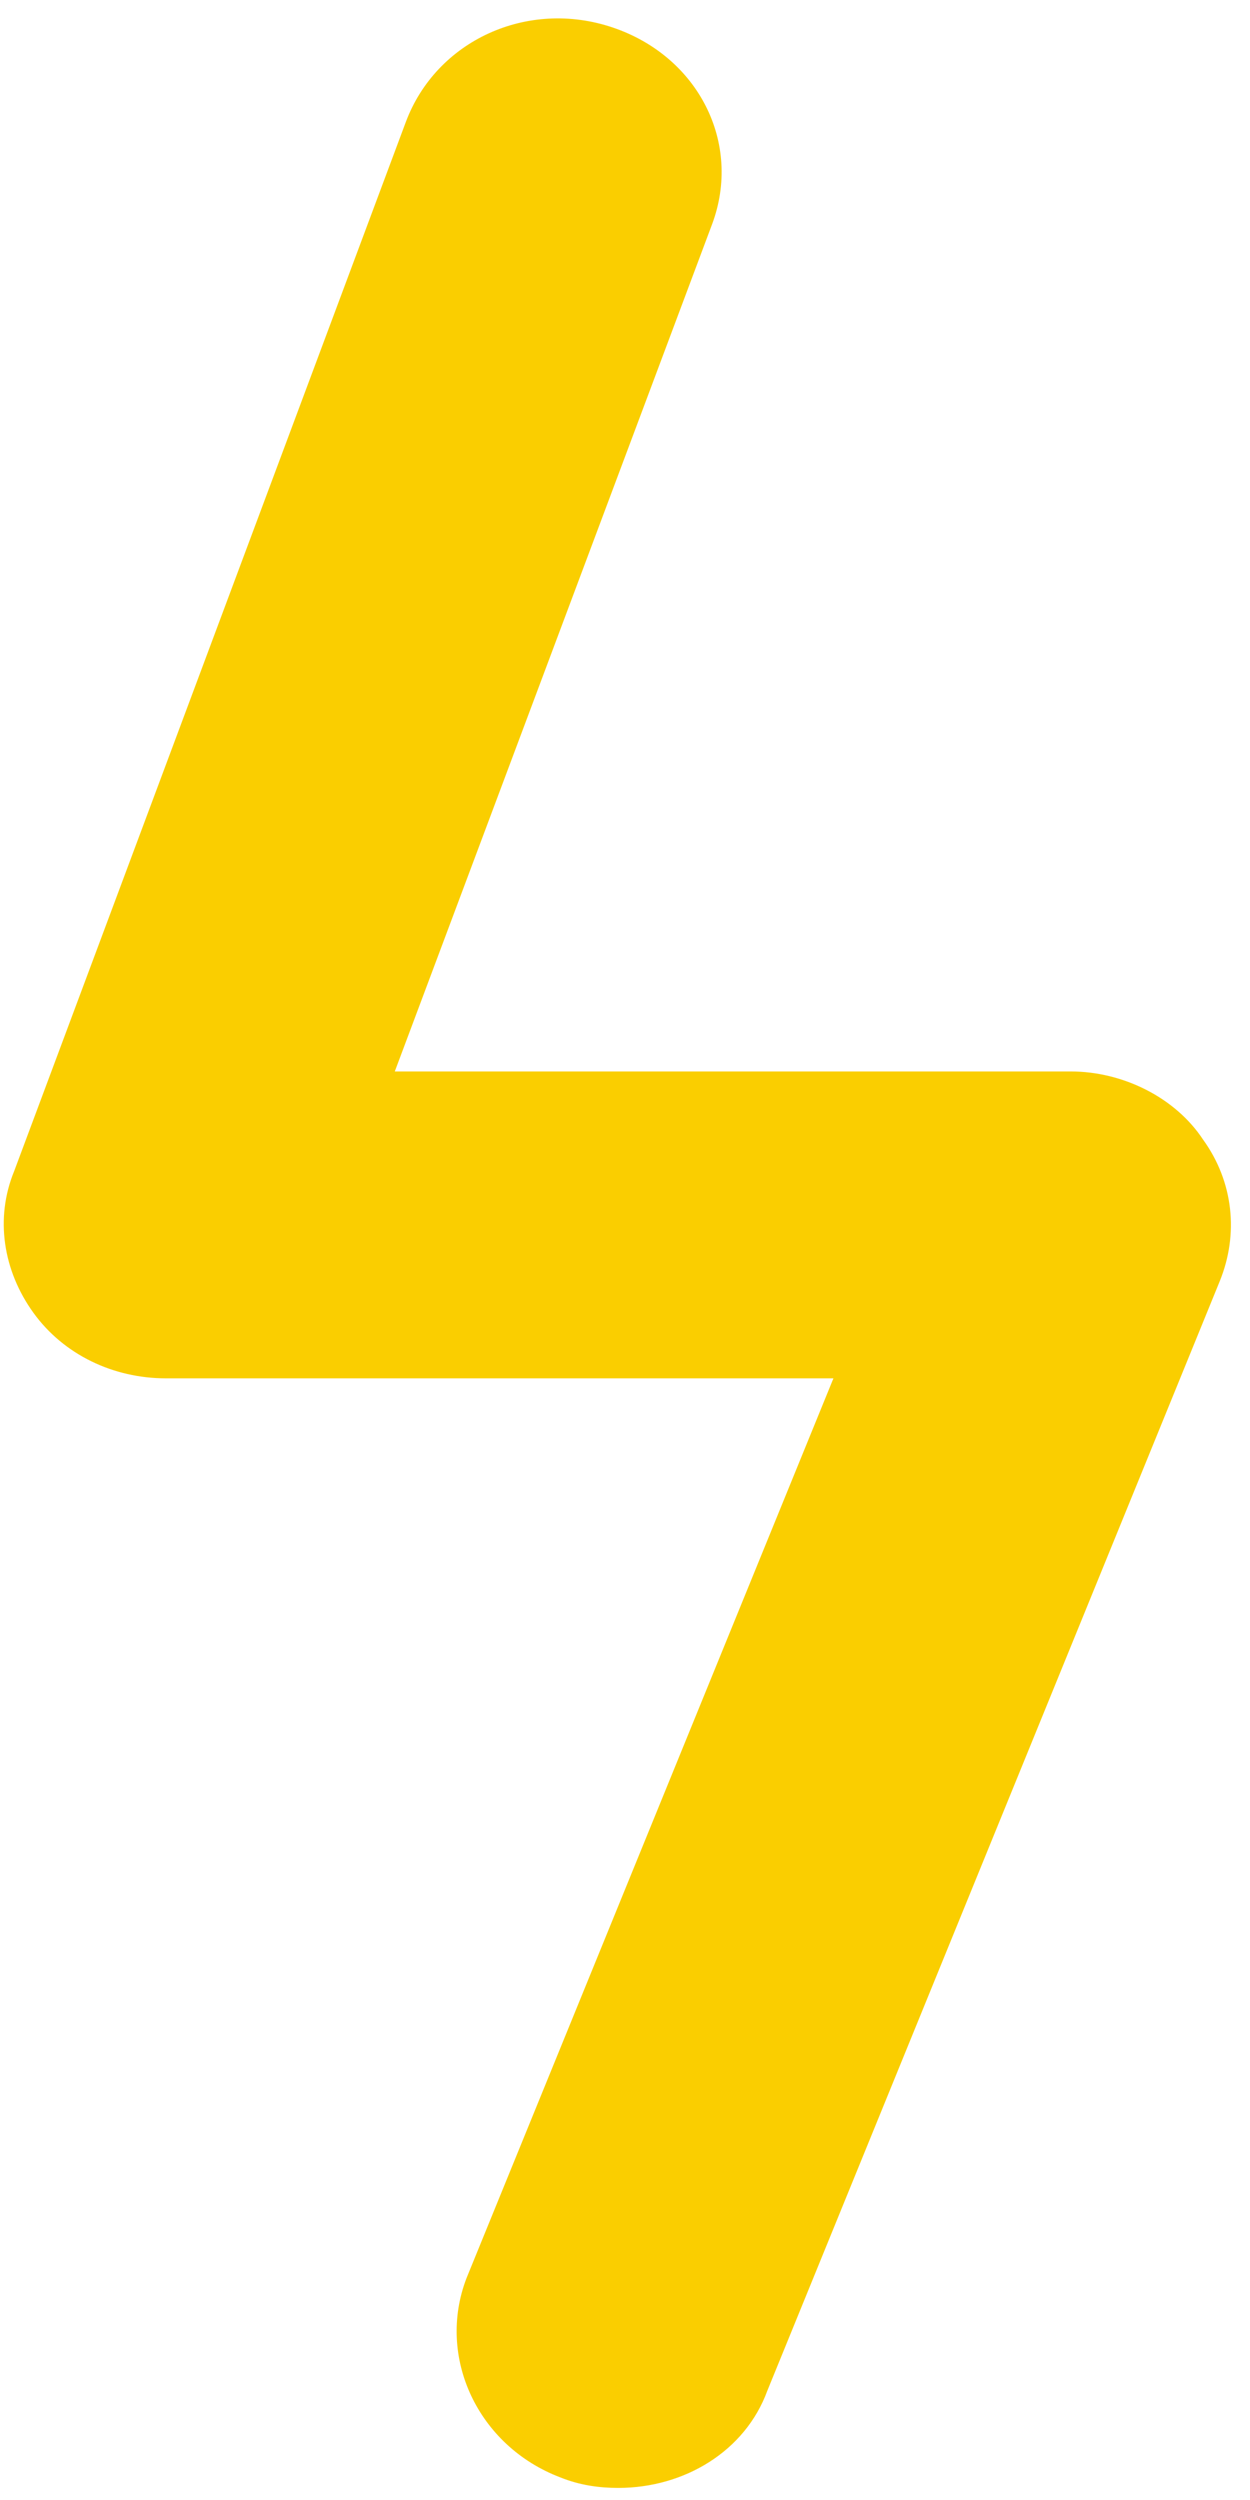 ﻿<?xml version="1.0" encoding="utf-8"?>
<svg version="1.1" xmlns:xlink="http://www.w3.org/1999/xlink" width="12px" height="24px" xmlns="http://www.w3.org/2000/svg">
  <g transform="matrix(1 0 0 1 -1067 -1779 )">
    <path d="M 7.366 22.952  C 7.154 23.531  6.571 23.884  5.935 23.884  C 5.75 23.884  5.565 23.858  5.379 23.783  C 4.585 23.481  4.188 22.625  4.479 21.869  L 8.001 13.232  L 1.592 13.232  C 1.089 13.232  0.612 13.006  0.321 12.603  C 0.03 12.2  -0.05 11.696  0.136 11.243  L 3.896 1.171  C 4.188 0.39  5.062 -0.013  5.882 0.264  C 6.703 0.541  7.127 1.372  6.836 2.153  L 3.79 10.286  L 10.279 10.286  C 10.782 10.286  11.285 10.538  11.55 10.941  C 11.841 11.344  11.894 11.847  11.709 12.301  L 7.366 22.952  Z " fill-rule="nonzero" fill="#face00" stroke="none" transform="matrix(1 0 0 1 1067 1779 )" />
  </g>
</svg>